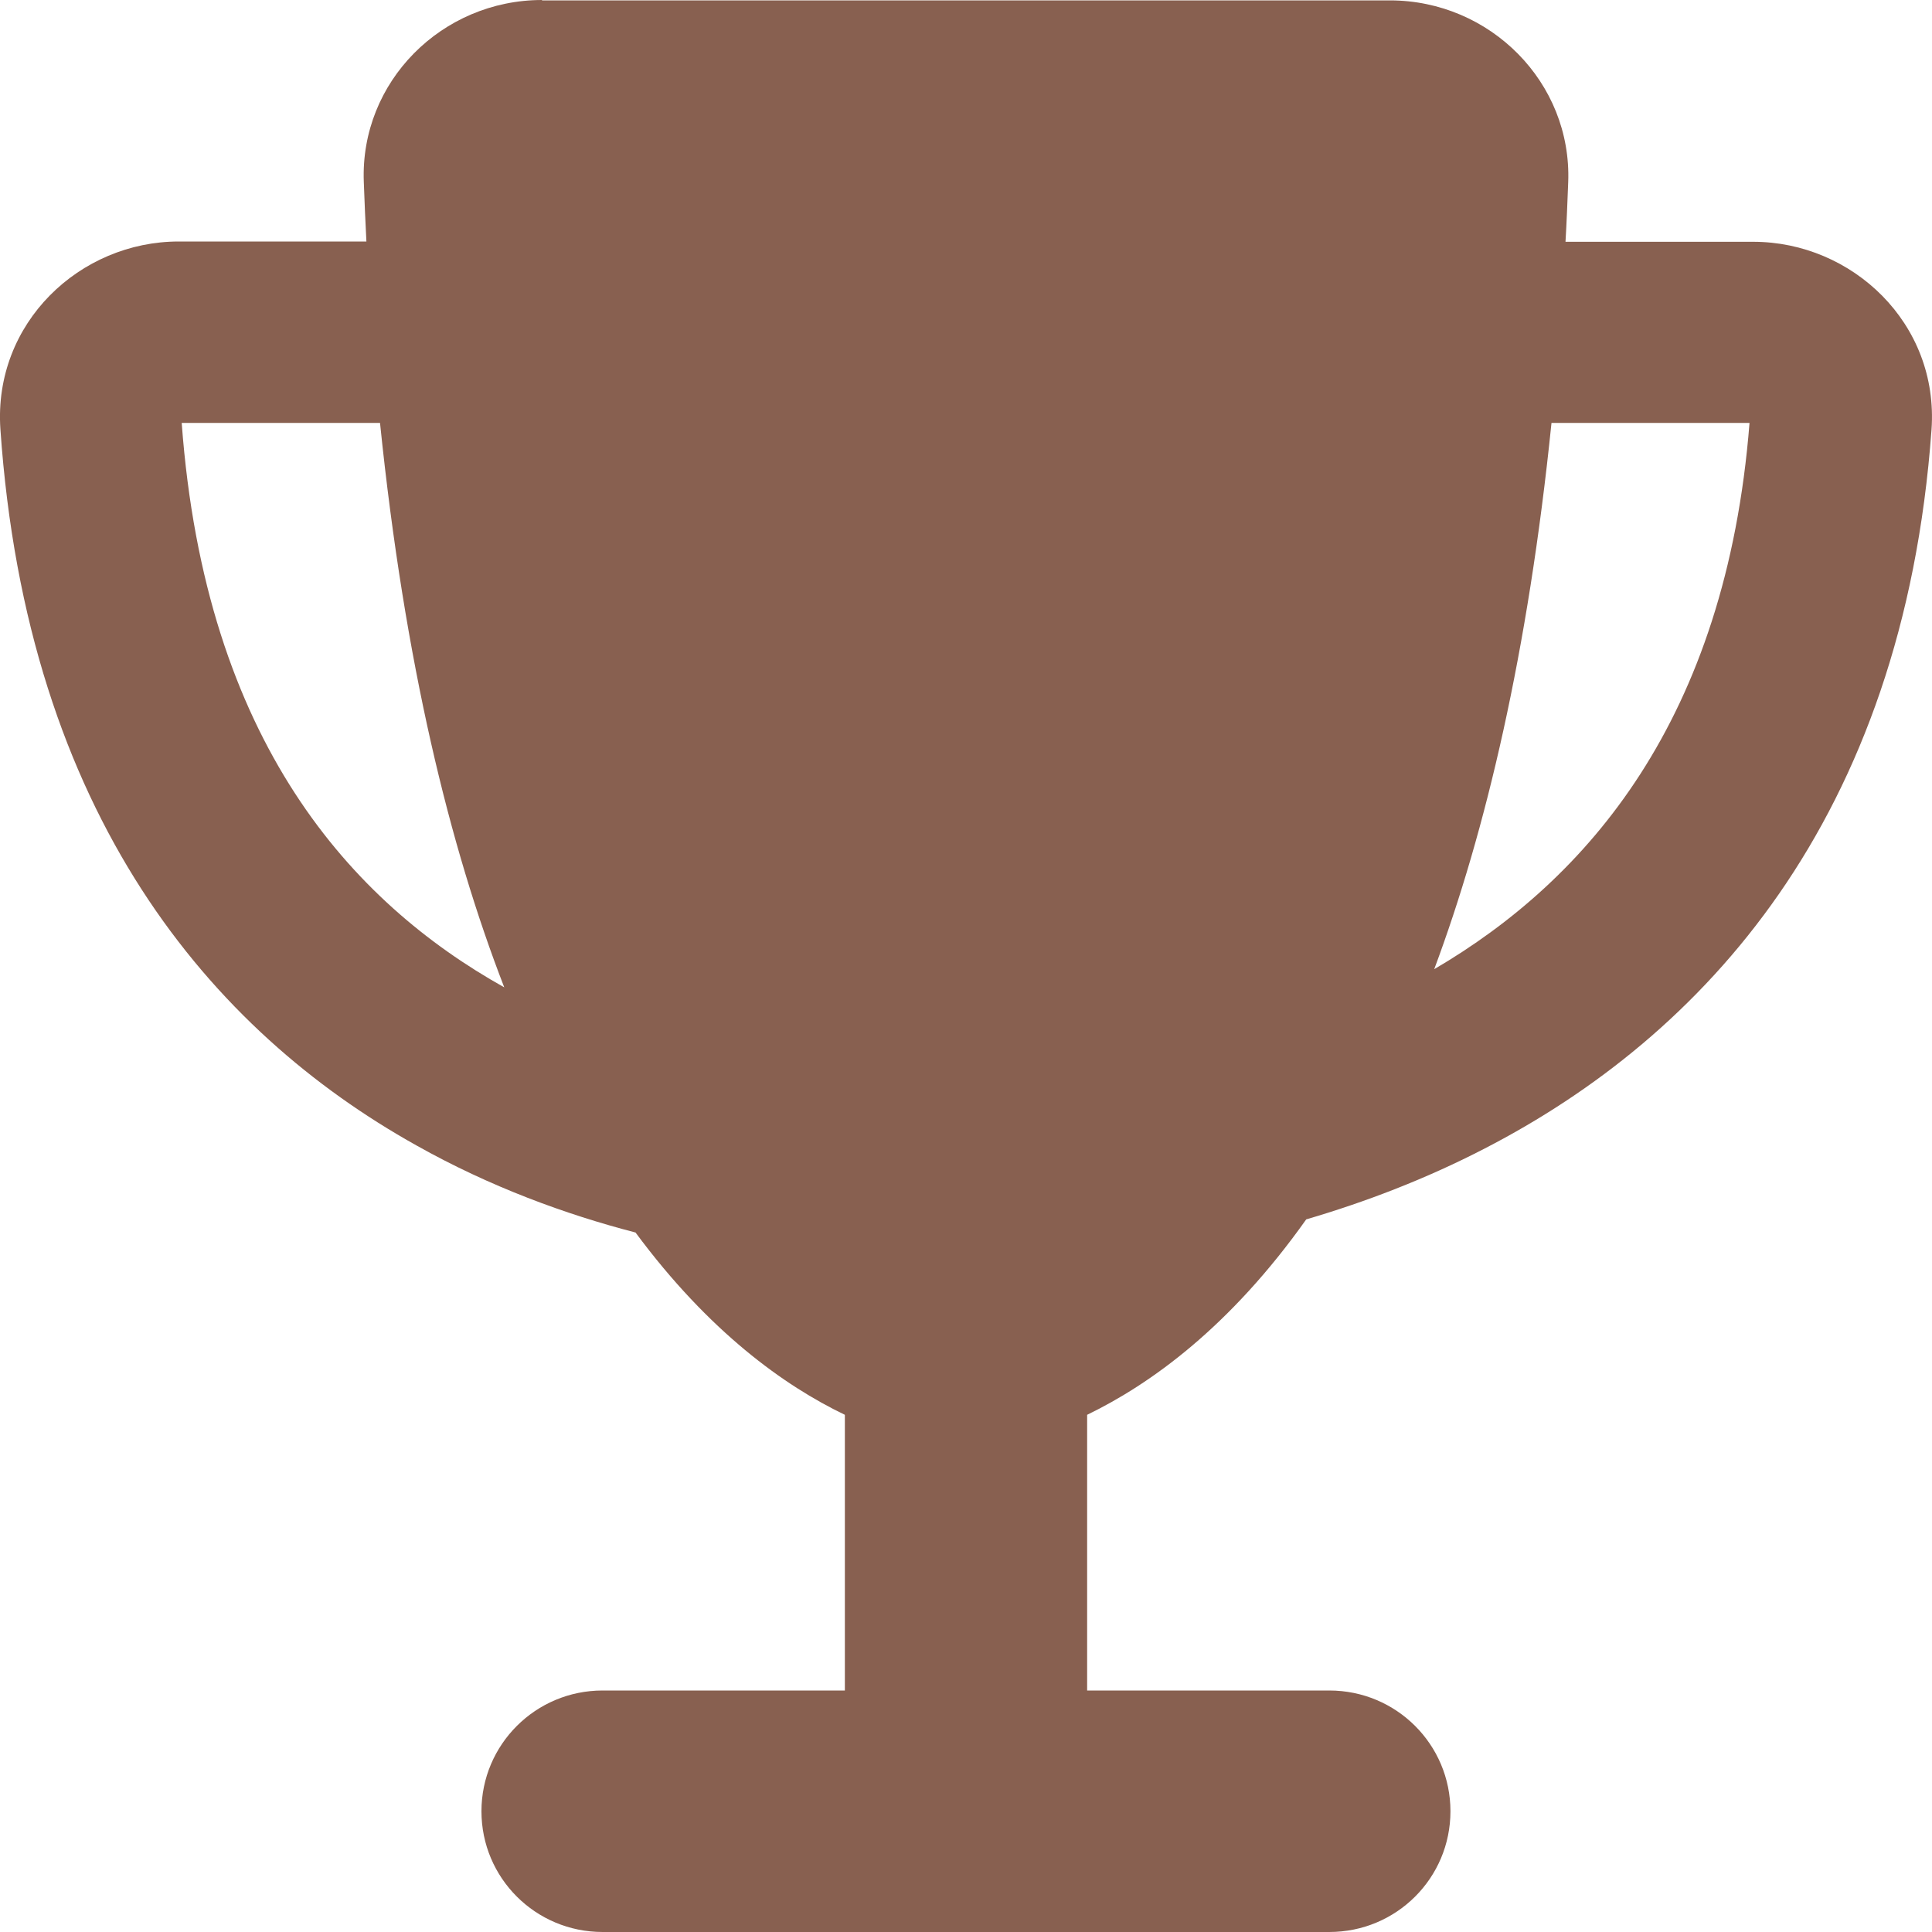 <svg width="20" height="20" viewBox="0 0 20 20" fill="none" xmlns="http://www.w3.org/2000/svg">
<path d="M5.611 0.004H14.388C15.427 0.004 16.273 0.855 16.234 1.886C16.226 2.093 16.218 2.3 16.206 2.503H18.15C19.172 2.503 20.074 3.347 19.995 4.448C19.701 8.498 17.625 10.725 15.372 11.888C14.753 12.209 14.122 12.447 13.522 12.623C12.731 13.739 11.908 14.329 11.254 14.646V17.5H13.761C14.455 17.5 15.015 18.059 15.015 18.75C15.015 19.442 14.455 20 13.761 20H6.238C5.545 20 4.984 19.442 4.984 18.75C4.984 18.059 5.545 17.5 6.238 17.5H8.746V14.646C8.119 14.345 7.339 13.786 6.579 12.759C5.858 12.572 5.075 12.287 4.31 11.857C2.191 10.674 0.279 8.444 0.004 4.441C-0.07 3.343 0.827 2.5 1.85 2.5H3.793C3.782 2.296 3.774 2.093 3.766 1.882C3.727 0.847 4.573 0 5.611 0V0.004ZM3.934 4.378H1.881C2.124 7.686 3.648 9.342 5.22 10.221C4.655 8.764 4.189 6.862 3.934 4.378ZM14.847 10.033C16.433 9.104 17.868 7.452 18.111 4.378H16.061C15.818 6.756 15.38 8.604 14.847 10.033Z" fill="#886050"/>
</svg>
